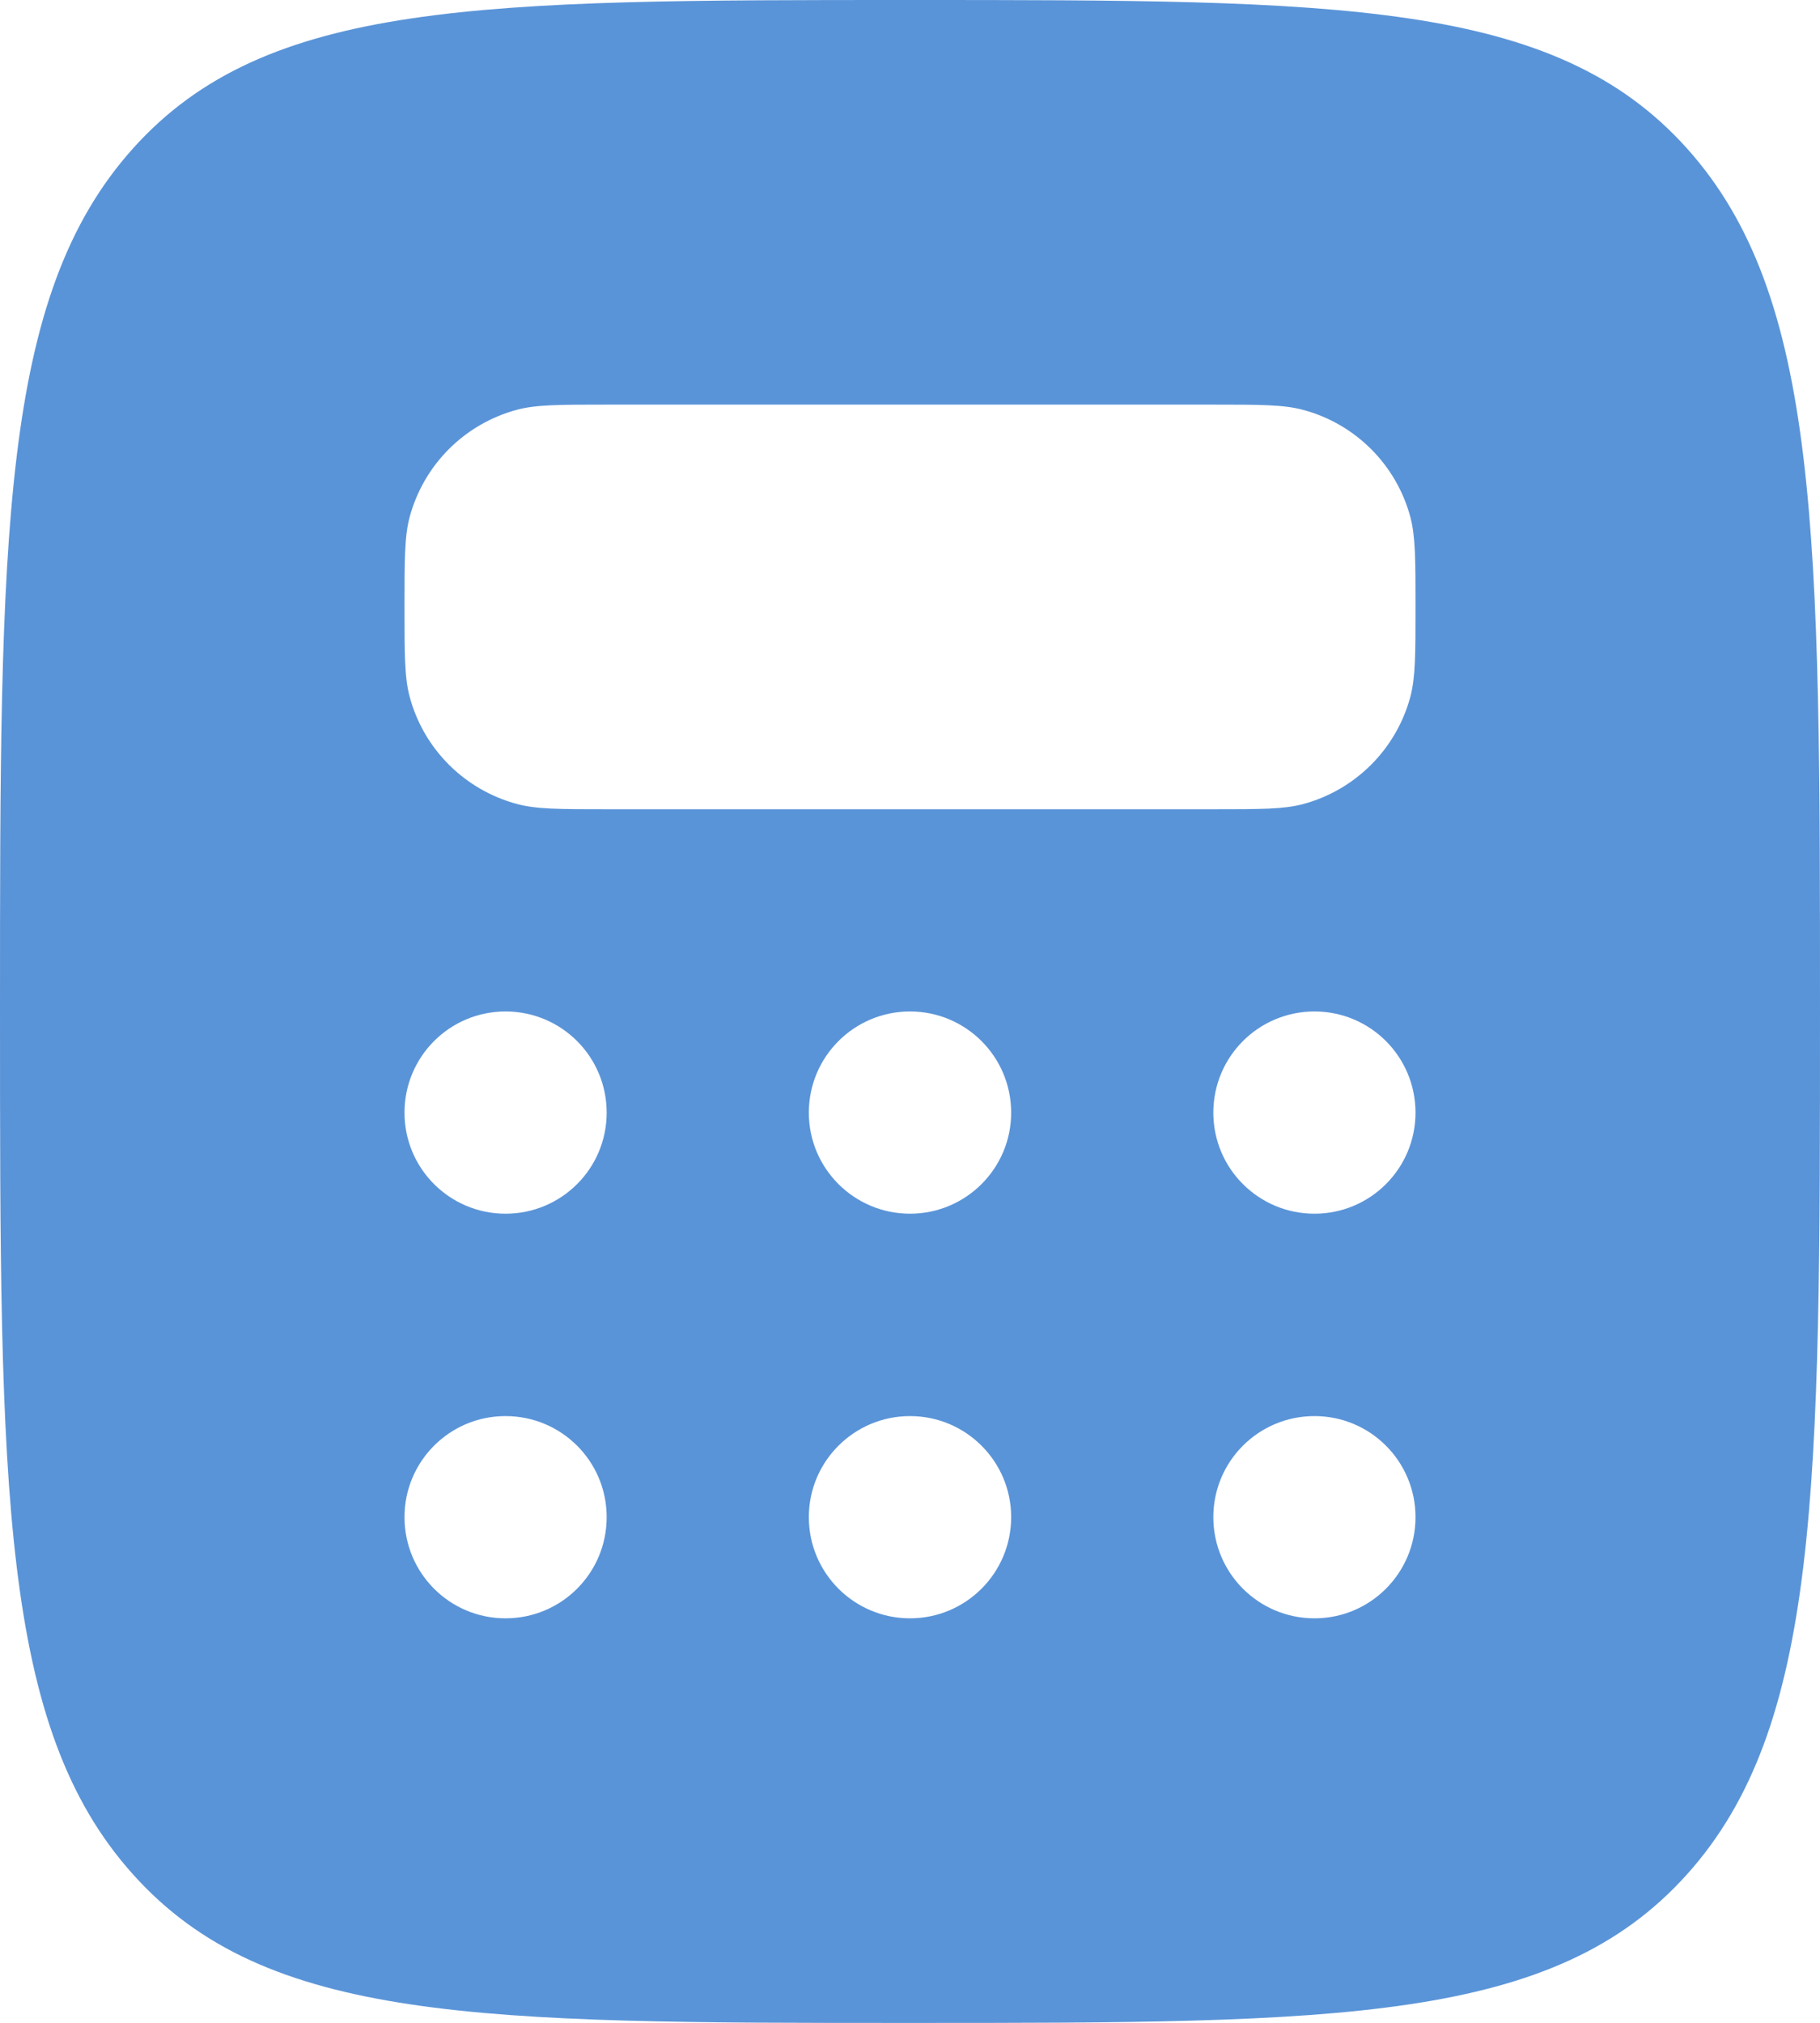 <svg width="12" xmlns="http://www.w3.org/2000/svg" height="13.333" id="screenshot-ed13dd46-afa5-809e-8006-4b927d74c071" viewBox="1574 6609.343 12 13.333" xmlns:xlink="http://www.w3.org/1999/xlink" fill="none" version="1.1"><g id="shape-ed13dd46-afa5-809e-8006-4b927d74c071"><g class="fills" id="fills-ed13dd46-afa5-809e-8006-4b927d74c071"><path d="M1580.000,6622.677C1577.171,6622.677,1575.757,6622.677,1574.879,6621.700C1574.000,6620.725,1574.000,6619.153,1574.000,6616.010C1574.000,6612.867,1574.000,6611.296,1574.879,6610.319C1575.757,6609.343,1577.172,6609.343,1580.000,6609.343C1582.828,6609.343,1584.243,6609.343,1585.121,6610.319C1586.000,6611.297,1586.000,6612.867,1586.000,6616.010C1586.000,6619.153,1586.000,6620.724,1585.121,6621.700C1584.243,6622.676,1582.828,6622.677,1580.000,6622.677ZM1582.000,6612.010L1578.000,6612.010C1577.690,6612.010,1577.535,6612.010,1577.408,6612.044C1577.063,6612.137,1576.794,6612.406,1576.701,6612.751C1576.667,6612.879,1576.667,6613.034,1576.667,6613.343C1576.667,6613.653,1576.667,6613.808,1576.701,6613.935C1576.793,6614.280,1577.063,6614.549,1577.407,6614.642C1577.536,6614.677,1577.691,6614.677,1578.000,6614.677L1582.000,6614.677C1582.310,6614.677,1582.465,6614.677,1582.592,6614.643C1582.937,6614.550,1583.206,6614.281,1583.299,6613.936C1583.333,6613.807,1583.333,6613.653,1583.333,6613.343C1583.333,6613.034,1583.333,6612.879,1583.299,6612.751C1583.207,6612.407,1582.937,6612.137,1582.593,6612.045C1582.465,6612.010,1582.309,6612.010,1582.000,6612.010ZM1578.000,6616.677C1578.000,6617.045,1577.702,6617.343,1577.333,6617.343C1576.965,6617.343,1576.667,6617.045,1576.667,6616.677C1576.667,6616.308,1576.965,6616.010,1577.333,6616.010C1577.702,6616.010,1578.000,6616.308,1578.000,6616.677ZM1580.000,6617.343C1580.368,6617.343,1580.667,6617.045,1580.667,6616.677C1580.667,6616.308,1580.368,6616.010,1580.000,6616.010C1579.632,6616.010,1579.333,6616.308,1579.333,6616.677C1579.333,6617.045,1579.632,6617.343,1580.000,6617.343ZM1583.333,6616.677C1583.333,6617.045,1583.035,6617.343,1582.667,6617.343C1582.298,6617.343,1582.000,6617.045,1582.000,6616.677C1582.000,6616.308,1582.298,6616.010,1582.667,6616.010C1583.035,6616.010,1583.333,6616.308,1583.333,6616.677ZM1582.667,6620.010C1583.035,6620.010,1583.333,6619.712,1583.333,6619.343C1583.333,6618.975,1583.035,6618.677,1582.667,6618.677C1582.298,6618.677,1582.000,6618.975,1582.000,6619.343C1582.000,6619.712,1582.298,6620.010,1582.667,6620.010ZM1580.667,6619.343C1580.667,6619.712,1580.368,6620.010,1580.000,6620.010C1579.632,6620.010,1579.333,6619.712,1579.333,6619.343C1579.333,6618.975,1579.632,6618.677,1580.000,6618.677C1580.368,6618.677,1580.667,6618.975,1580.667,6619.343ZM1577.333,6620.010C1577.702,6620.010,1578.000,6619.712,1578.000,6619.343C1578.000,6618.975,1577.702,6618.677,1577.333,6618.677C1576.965,6618.677,1576.667,6618.975,1576.667,6619.343C1576.667,6619.712,1576.965,6620.010,1577.333,6620.010Z" fill-rule="evenodd" clip-rule="evenodd" style="fill: rgb(90, 148, 216); fill-opacity: 1;"/></g></g></svg>